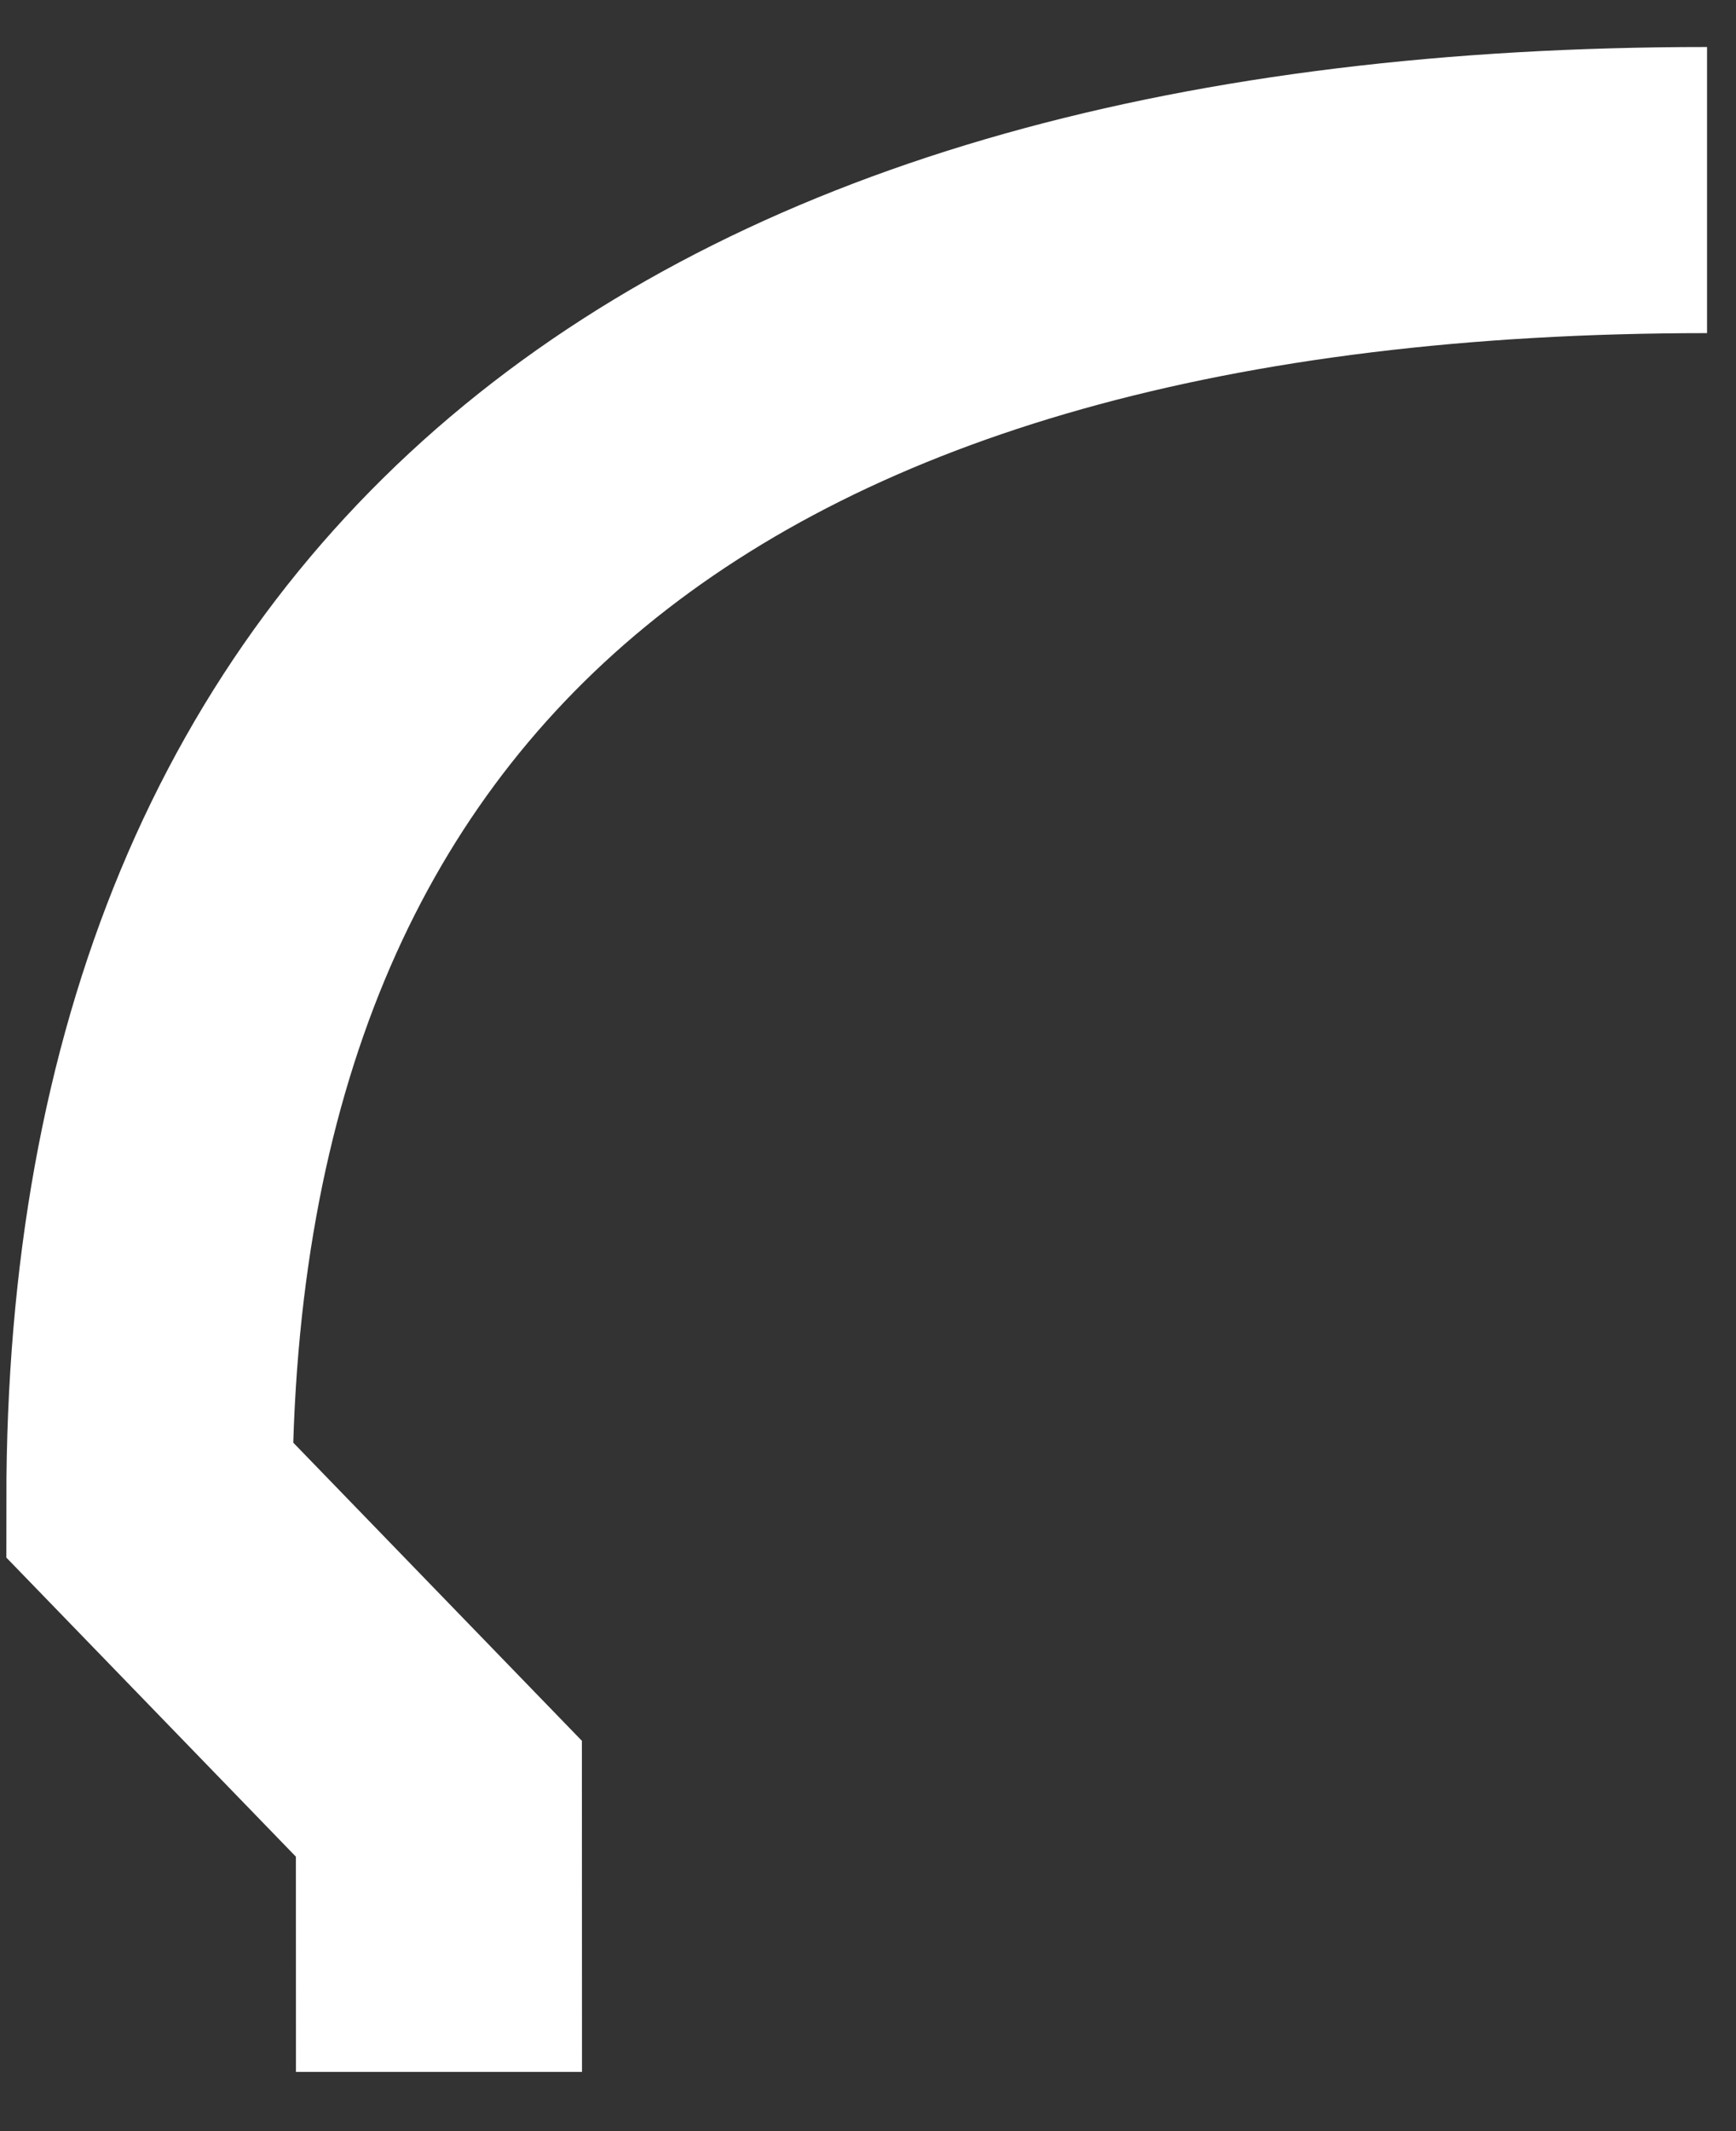 <svg width="22" height="27" viewBox="0 0 22 27" fill="none" xmlns="http://www.w3.org/2000/svg">
<rect x="0" y="0" width="22" height="27" fill="#333333" stroke="none"/>
<path d="M5.563 26.25C5.563 24.93 5.562 22.789 5.562 22.789L1.893 19C1.893 7.884 9.014 2.408 21.633 2.408" stroke="white" stroke-width="3.625"/>
</svg>
